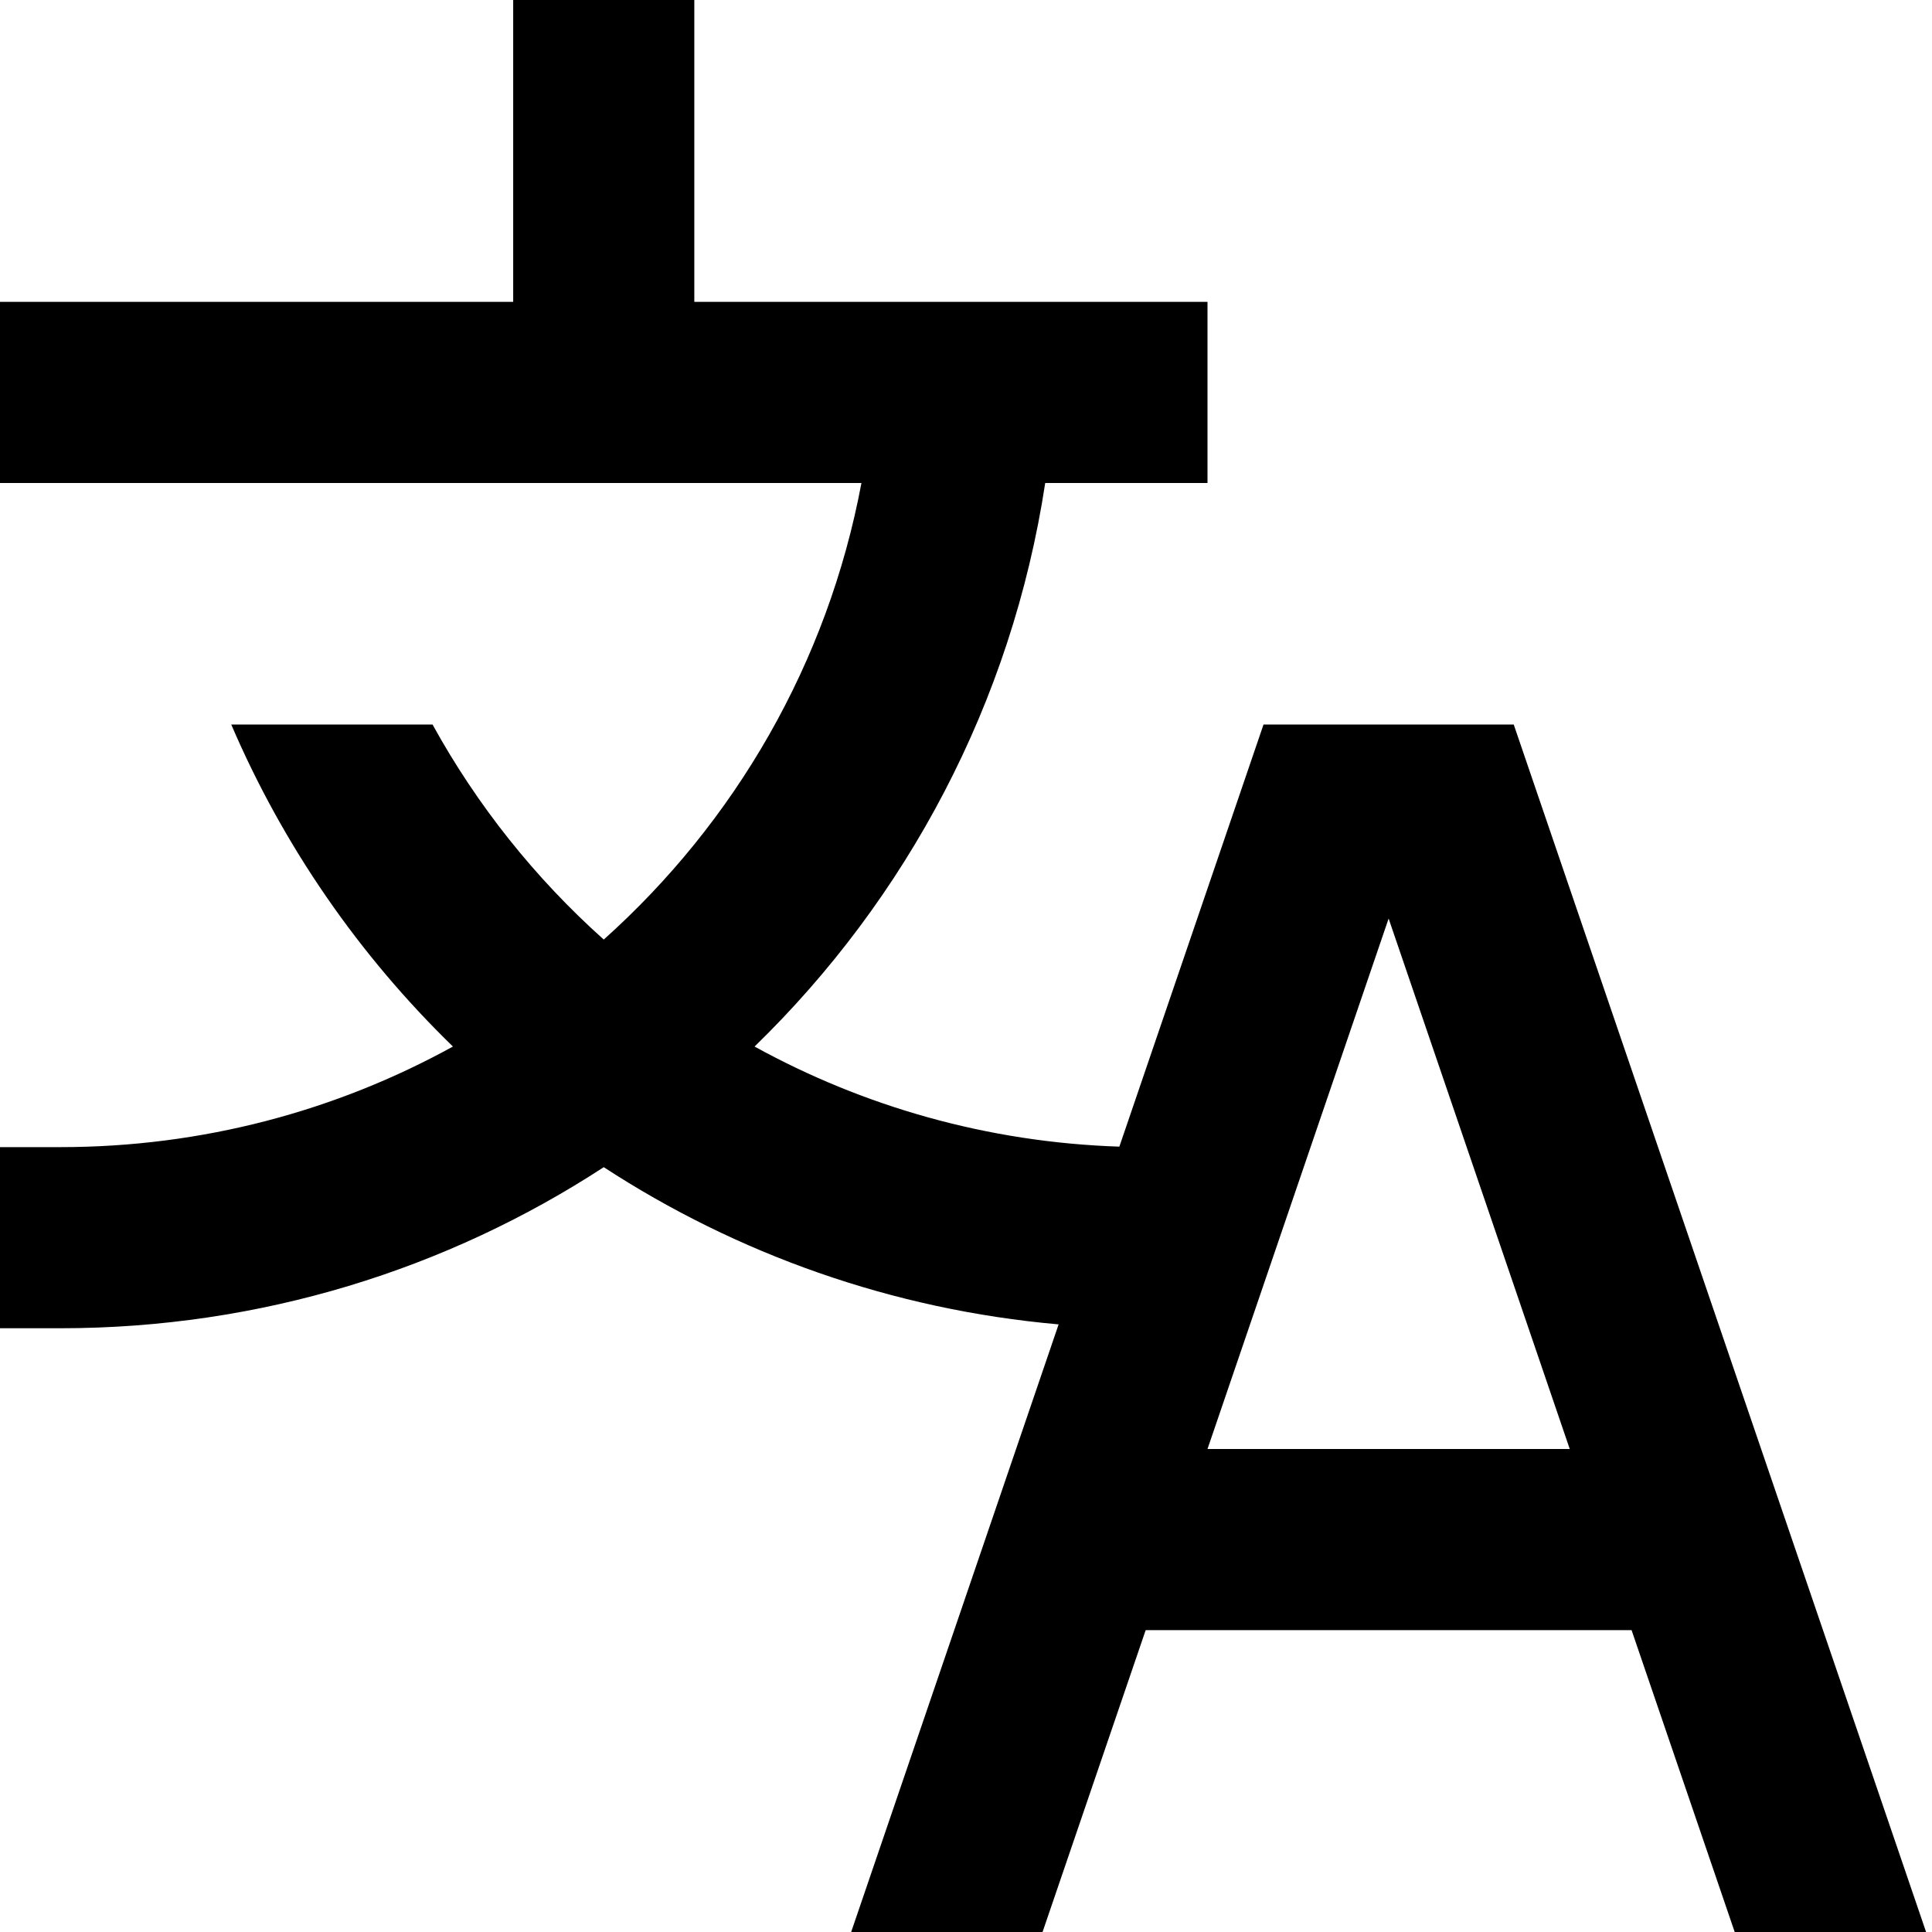 <svg width="16" height="16" viewBox="0 0 16 16" fill="none" xmlns="http://www.w3.org/2000/svg">
<path fill-rule="evenodd" clip-rule="evenodd" d="M4.25 0H5.75V2.5H10V4H8.656C8.379 5.819 7.509 7.442 6.249 8.667C7.15 9.163 8.177 9.46 9.27 9.496L10.464 6H12.536L15.951 16H14.366L13.512 13.5H9.488L8.634 16H7.049L8.767 10.968C7.386 10.846 6.102 10.384 5 9.666C3.706 10.51 2.16 11 0.5 11H0V9.5H0.5C1.679 9.5 2.787 9.198 3.751 8.667C2.975 7.913 2.347 7.008 1.915 6H3.582C3.952 6.672 4.433 7.274 5 7.781C6.086 6.809 6.855 5.491 7.134 4H0V2.5H4.25V0ZM13 12L11.5 7.607L10 12H13Z" fill="black"/>
</svg>
